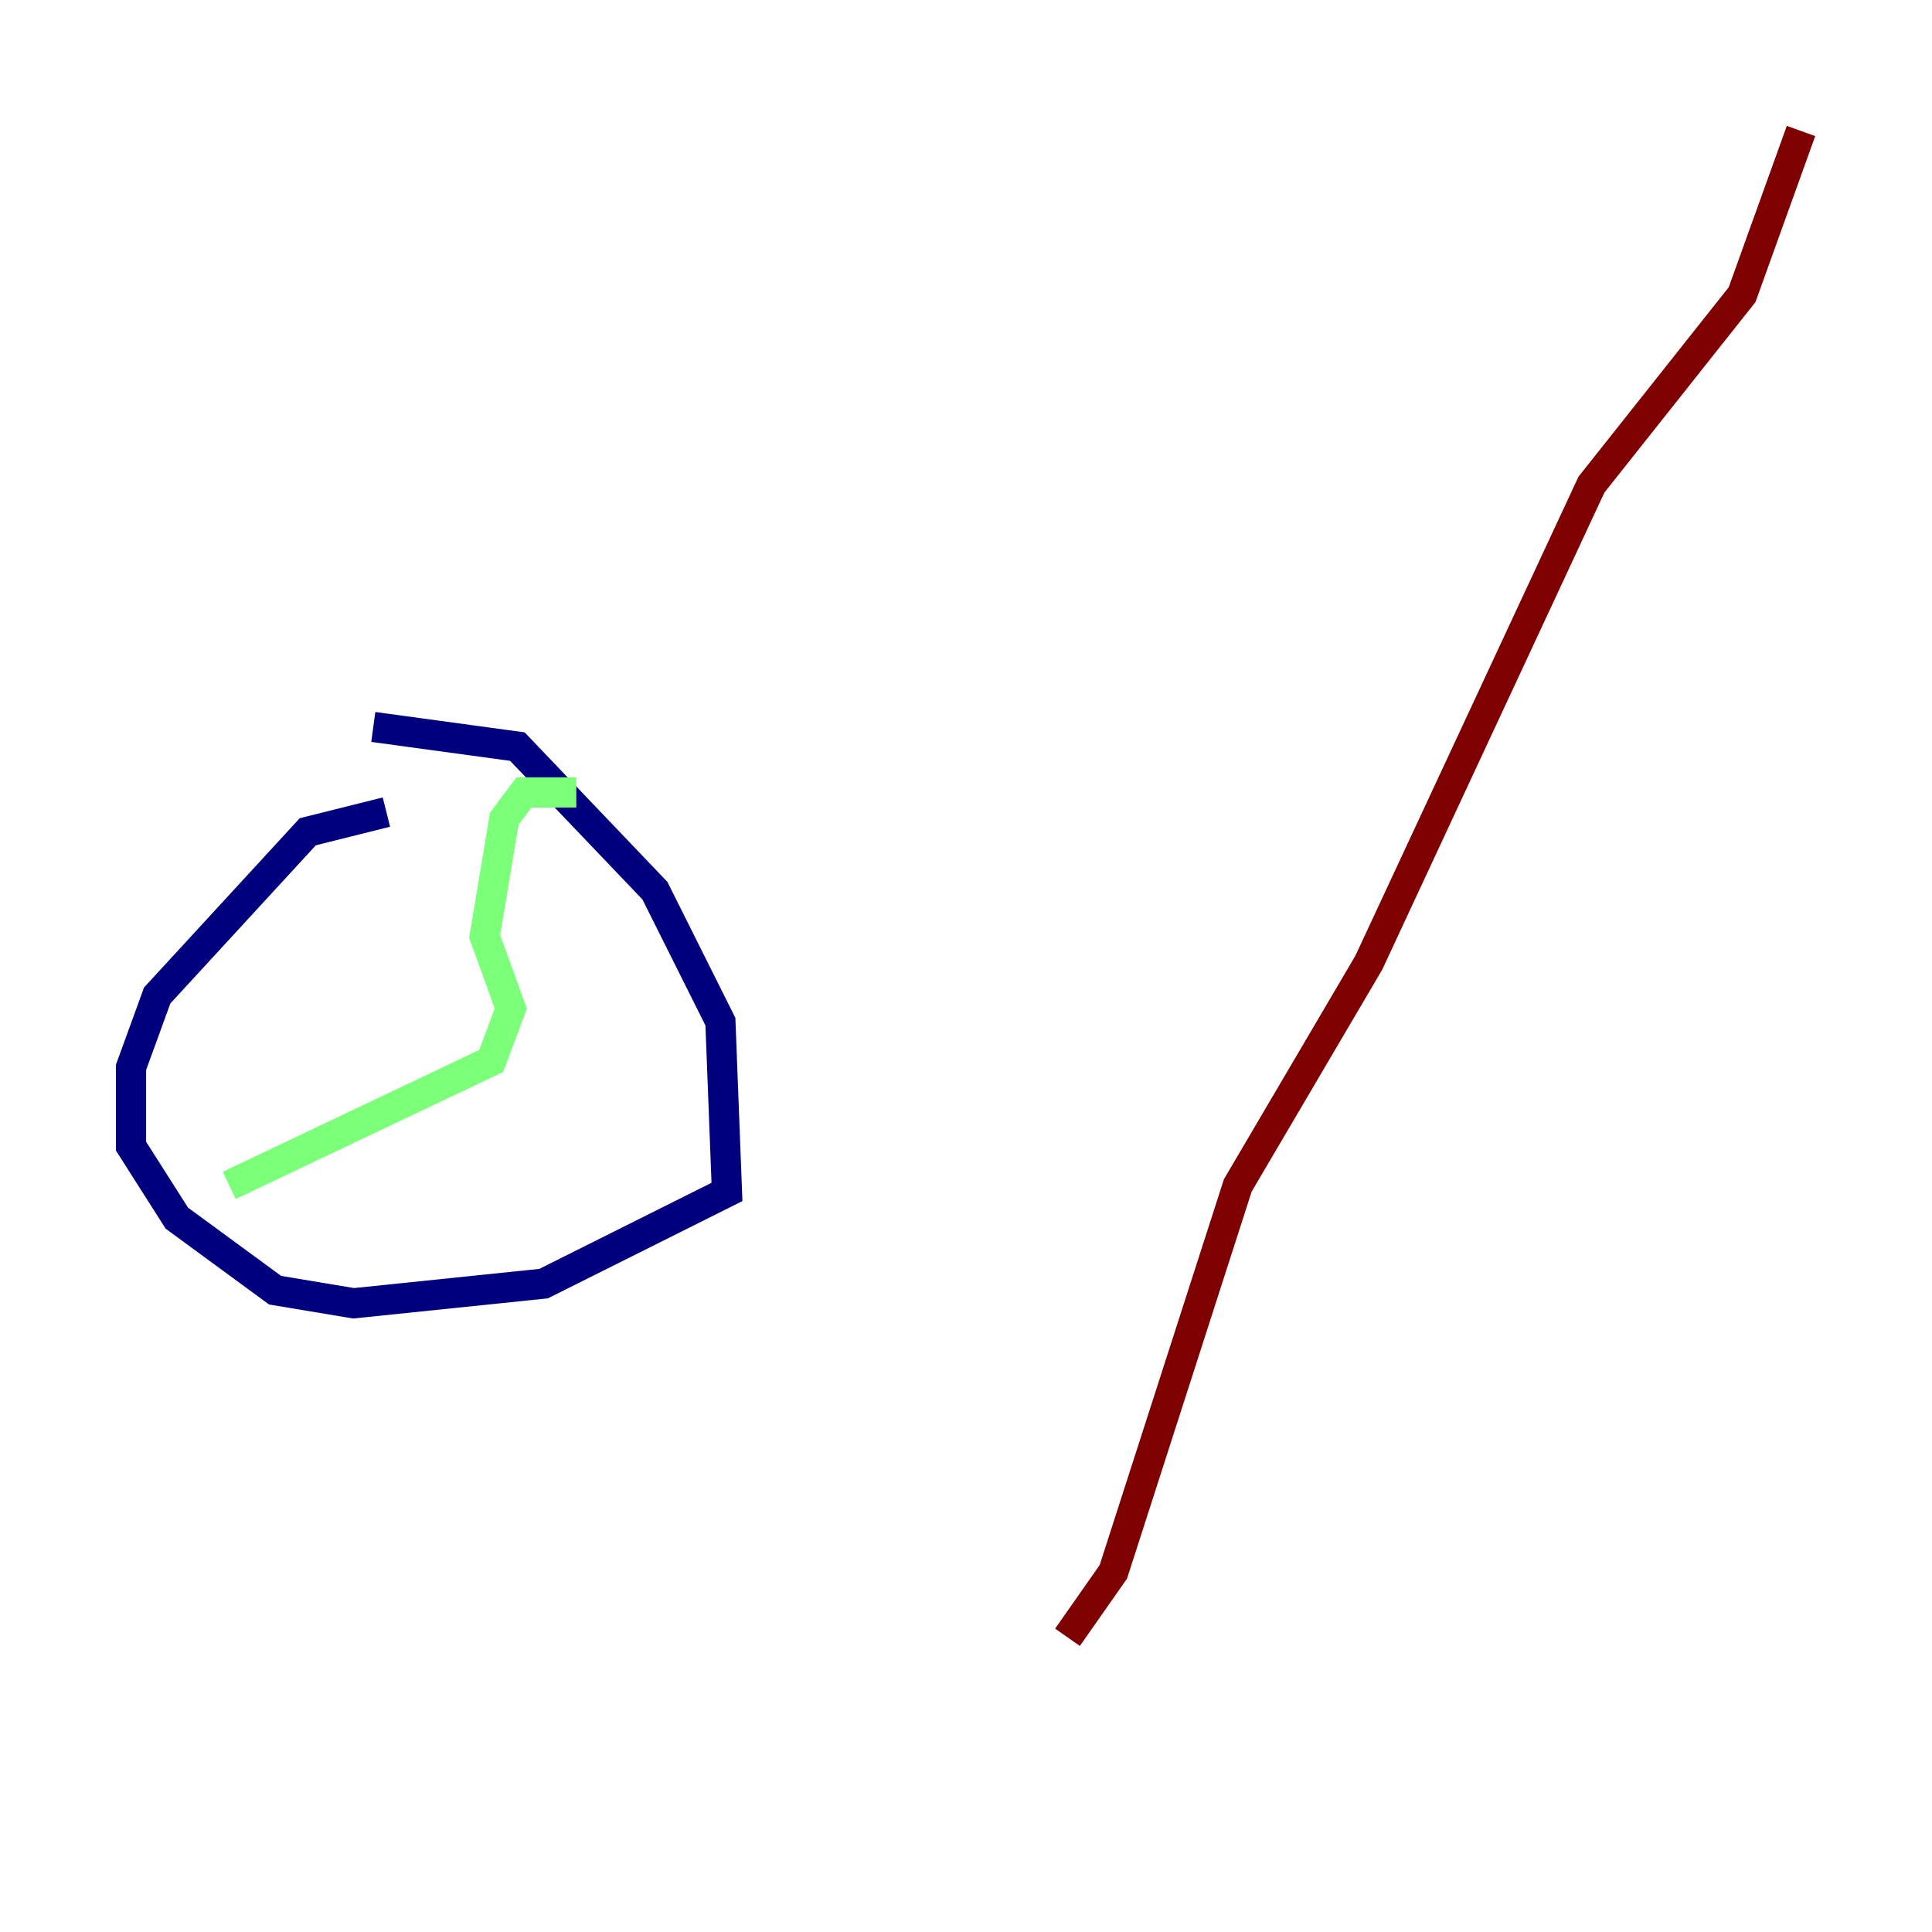 <?xml version="1.0" encoding="utf-8" ?>
<svg baseProfile="tiny" height="128" version="1.2" viewBox="0,0,128,128" width="128" xmlns="http://www.w3.org/2000/svg" xmlns:ev="http://www.w3.org/2001/xml-events" xmlns:xlink="http://www.w3.org/1999/xlink"><defs /><polyline fill="none" points="25.6,53.803 20.393,55.105 10.414,65.953 8.678,70.725 8.678,75.932 11.715,80.705 18.224,85.478 23.43,86.346 36.014,85.044 48.163,78.969 47.729,67.688 43.39,59.01 34.278,49.464 24.732,48.163" stroke="#00007f" stroke-width="2" /><polyline fill="none" points="38.183,52.502 34.712,52.502 33.41,54.237 32.108,62.047 33.844,66.82 32.542,70.291 15.186,78.536" stroke="#7cff79" stroke-width="2" /><polyline fill="none" points="70.725,108.475 73.763,104.136 82.007,78.536 90.685,63.783 105.437,32.108 115.417,19.525 119.322,8.678" stroke="#7f0000" stroke-width="2" /></svg>